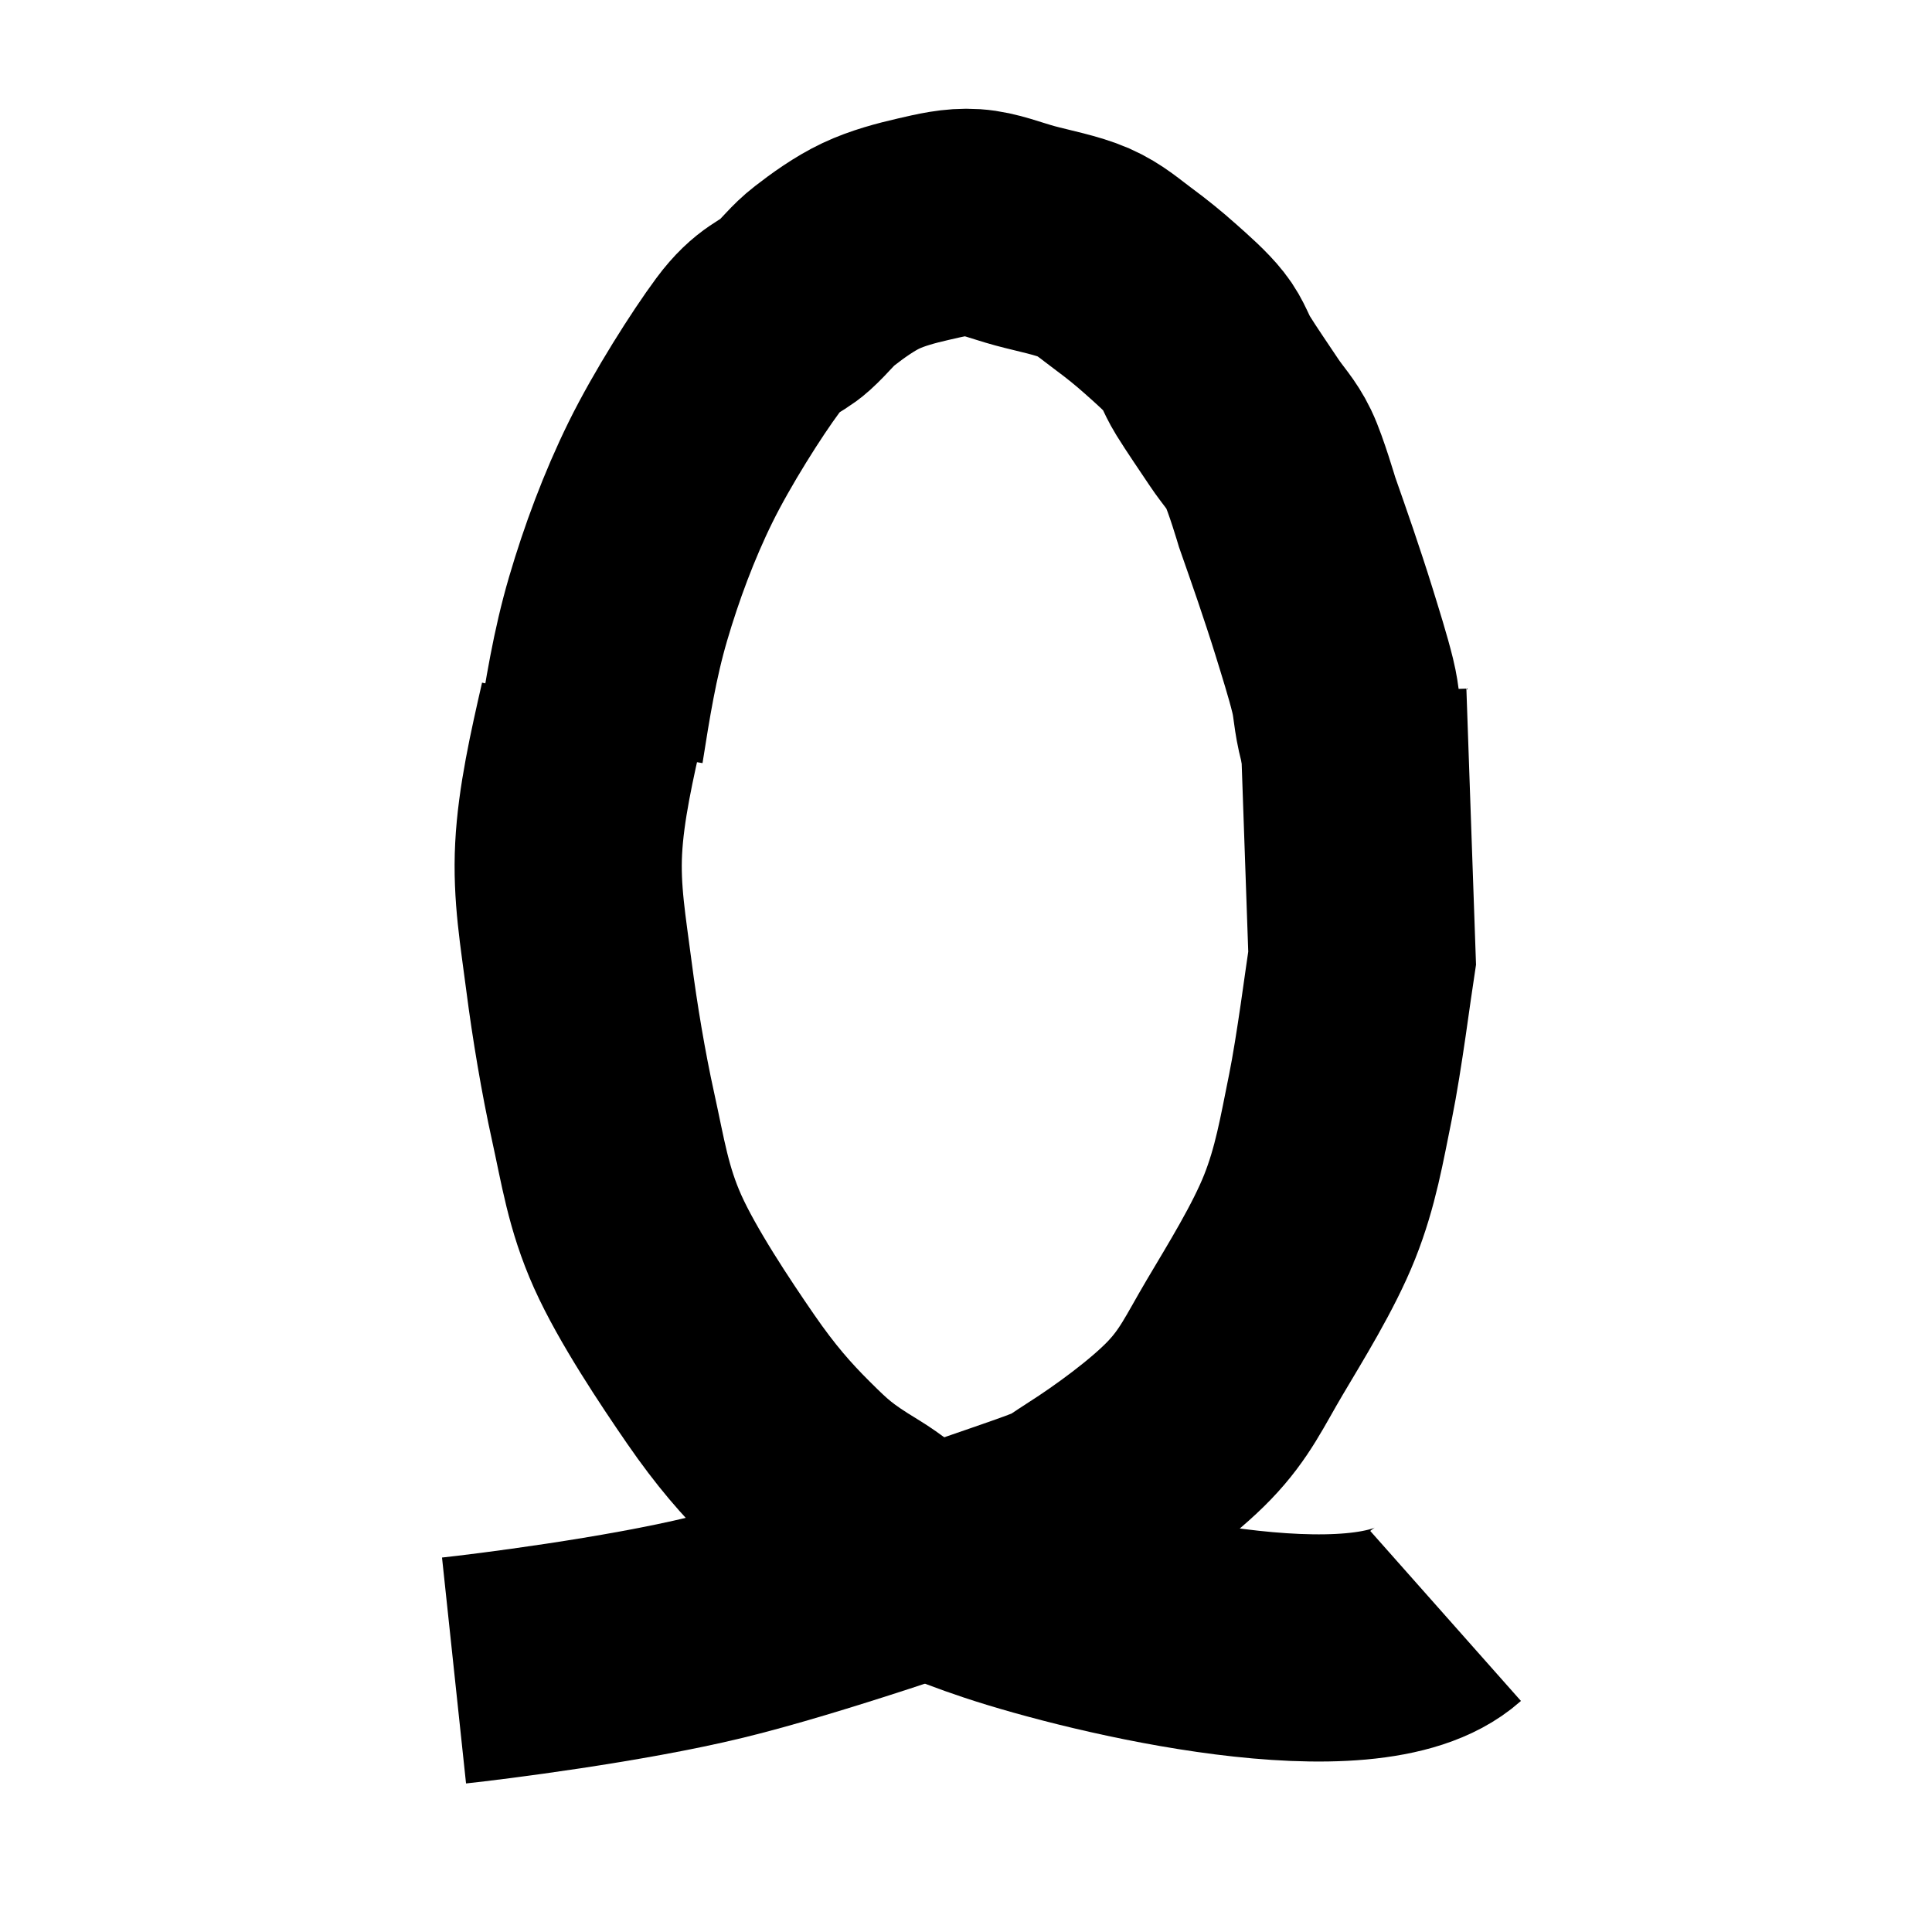         <svg viewBox="0 0 850.5 850.5" style="width:100%;height:100%;" version="1.1" xmlns="http://www.w3.org/2000/svg">
          <path fill-rule="evenodd" fill="none" d="M 0 850.5 L 850.5 850.5 L 850.5 0 L 0 0 Z" />
          <path fill="none" stroke="currentColor" stroke-width="100.01" stroke-linecap="butt" stroke-linejoin="miter"
            stroke-opacity="1" stroke-miterlimit="10" d="M 595.551 545.629 L 599.629 428.828 C 598.039 418.648 593.961 386.73 590.109 367.719 C 586.25 348.711 583.539 332.41 576.512 314.762 C 569.488 297.102 556.789 276.73 547.961 261.789 C 539.121 246.859 534.809 236.898 523.48 225.129 C 512.148 213.359 493.121 199.551 479.969 191.18 C 466.828 182.801 472.039 184.391 444.621 174.879 C 417.199 165.371 356.238 144.102 315.449 134.141 C 274.66 124.18 214.828 116.711 199.871 115.121" 
            transform="matrix(1, 0, 0, -1, 0, 850.5)" />
          <path fill="none" stroke="currentColor" stroke-width="100.01" stroke-linecap="butt" stroke-linejoin="miter"
            stroke-opacity="1" stroke-miterlimit="10" d="M 260.961 538.879 C 256.148 517.77 251.34 496.672 250.328 476.969 C 249.309 457.281 252.352 440.398 254.879 420.699 C 257.422 401 261.219 378.262 265.52 358.801 C 269.828 339.34 272.109 323.16 280.719 303.93 C 289.34 284.699 306.051 259.621 317.199 243.441 C 328.352 227.262 337.461 216.941 347.602 206.859 C 357.73 196.781 362.539 192.32 378 182.941 C 393.449 173.559 397.25 164.891 440.309 150.59 C 483.371 136.281 601.16 107.91 636.379 139.129" 
            transform="matrix(1, 0, 0, -1, 0, 850.5)" />
          <path fill="none" stroke="currentColor" stroke-width="100.01" stroke-linecap="butt" stroke-linejoin="miter"
            stroke-opacity="1" stroke-miterlimit="10" d="M 259.871 522.379 C 263.039 542.41 266.211 562.449 272.09 582.48 C 277.969 602.52 285.66 623.289 295.16 642.59 C 304.672 661.891 320.051 686.078 329.102 698.301 C 338.148 710.512 343.801 710.762 349.461 715.891 C 355.109 721.02 357.371 724.691 363.031 729.078 C 368.68 733.48 376.148 738.859 383.391 742.281 C 390.629 745.699 399 747.898 406.461 749.609 C 413.93 751.32 420.711 753.031 428.18 752.539 C 435.641 752.051 443.109 748.879 451.25 746.68 C 459.398 744.48 469.801 742.52 477.039 739.352 C 484.281 736.172 489.031 731.77 494.691 727.621 C 500.34 723.461 505.77 719.07 510.969 714.422 C 516.18 709.781 522.059 704.648 525.898 699.762 C 529.75 694.879 530.43 690.969 534.051 685.102 C 537.672 679.238 543.551 670.691 547.621 664.578 C 551.691 658.469 555.309 655.051 558.48 648.449 C 561.648 641.859 566.621 625 566.621 625 C 569.34 617.18 572.051 609.602 574.77 601.539 C 577.48 593.48 580.191 585.41 582.91 576.621 C 585.621 567.82 589.02 557.07 591.051 548.762 C 593.09 540.461 592.41 537.281 595.129 526.77" 
            transform="matrix(1, 0, 0, -1, 0, 850.5)" />
        </svg>

